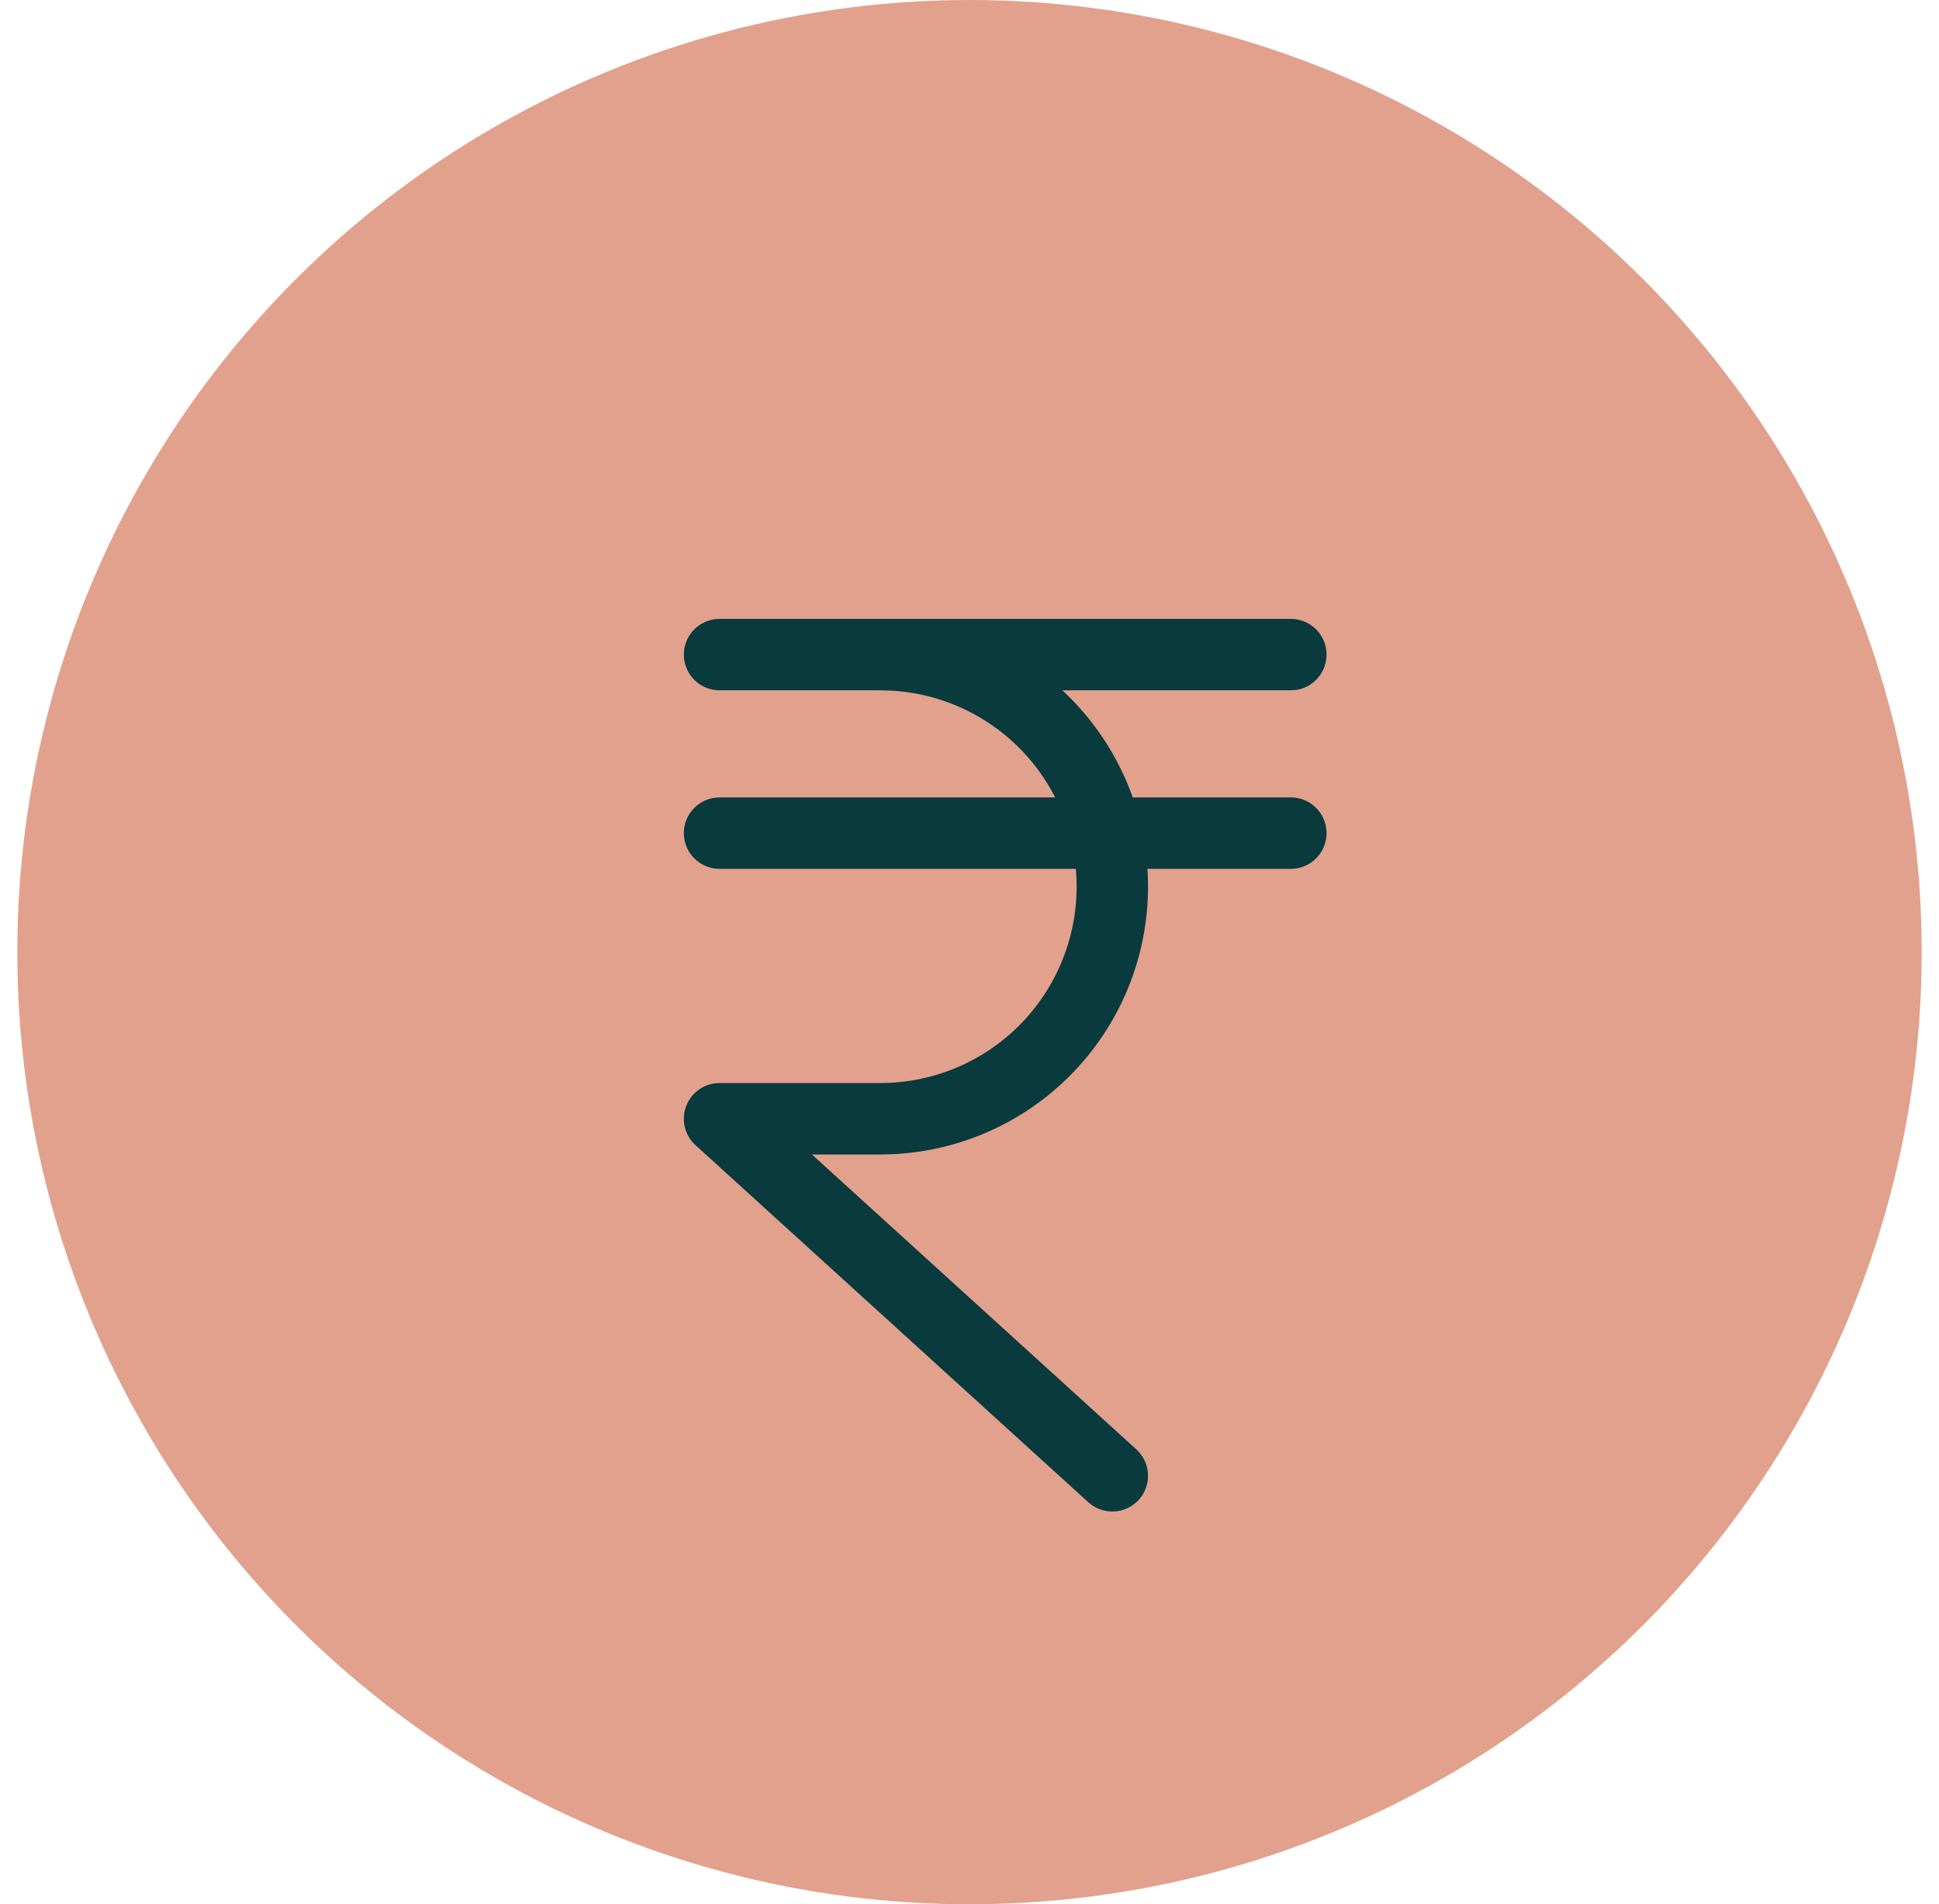 <svg width="56" height="55" viewBox="0 0 56 55" fill="none" xmlns="http://www.w3.org/2000/svg">
<circle cx="28" cy="27.5" r="27.5" fill="#E2A18D"/>
<path fill-rule="evenodd" clip-rule="evenodd" d="M19.75 24.062C19.75 23.493 20.212 23.031 20.781 23.031H37.281C37.851 23.031 38.312 23.493 38.312 24.062C38.312 24.632 37.851 25.094 37.281 25.094H20.781C20.212 25.094 19.75 24.632 19.75 24.062Z" fill="#093A3D"/>
<path fill-rule="evenodd" clip-rule="evenodd" d="M19.75 18.906C19.75 18.337 20.212 17.875 20.781 17.875H37.281C37.851 17.875 38.312 18.337 38.312 18.906C38.312 19.476 37.851 19.938 37.281 19.938H20.781C20.212 19.938 19.75 19.476 19.75 18.906Z" fill="#093A3D"/>
<path fill-rule="evenodd" clip-rule="evenodd" d="M24.391 18.906C24.391 18.337 24.852 17.875 25.422 17.875C27.473 17.875 29.441 18.69 30.891 20.14C32.341 21.591 33.156 23.558 33.156 25.609C33.156 27.661 32.341 29.628 30.891 31.078C29.441 32.529 27.473 33.344 25.422 33.344H23.449L32.819 41.862C33.24 42.245 33.271 42.897 32.888 43.319C32.505 43.74 31.853 43.771 31.431 43.388L20.088 33.076C19.772 32.789 19.666 32.338 19.819 31.941C19.973 31.543 20.355 31.281 20.781 31.281H25.422C26.926 31.281 28.369 30.684 29.433 29.62C30.496 28.556 31.094 27.114 31.094 25.609C31.094 24.105 30.496 22.662 29.433 21.599C28.369 20.535 26.926 19.938 25.422 19.938C24.852 19.938 24.391 19.476 24.391 18.906Z" fill="#093A3D"/>
</svg>
